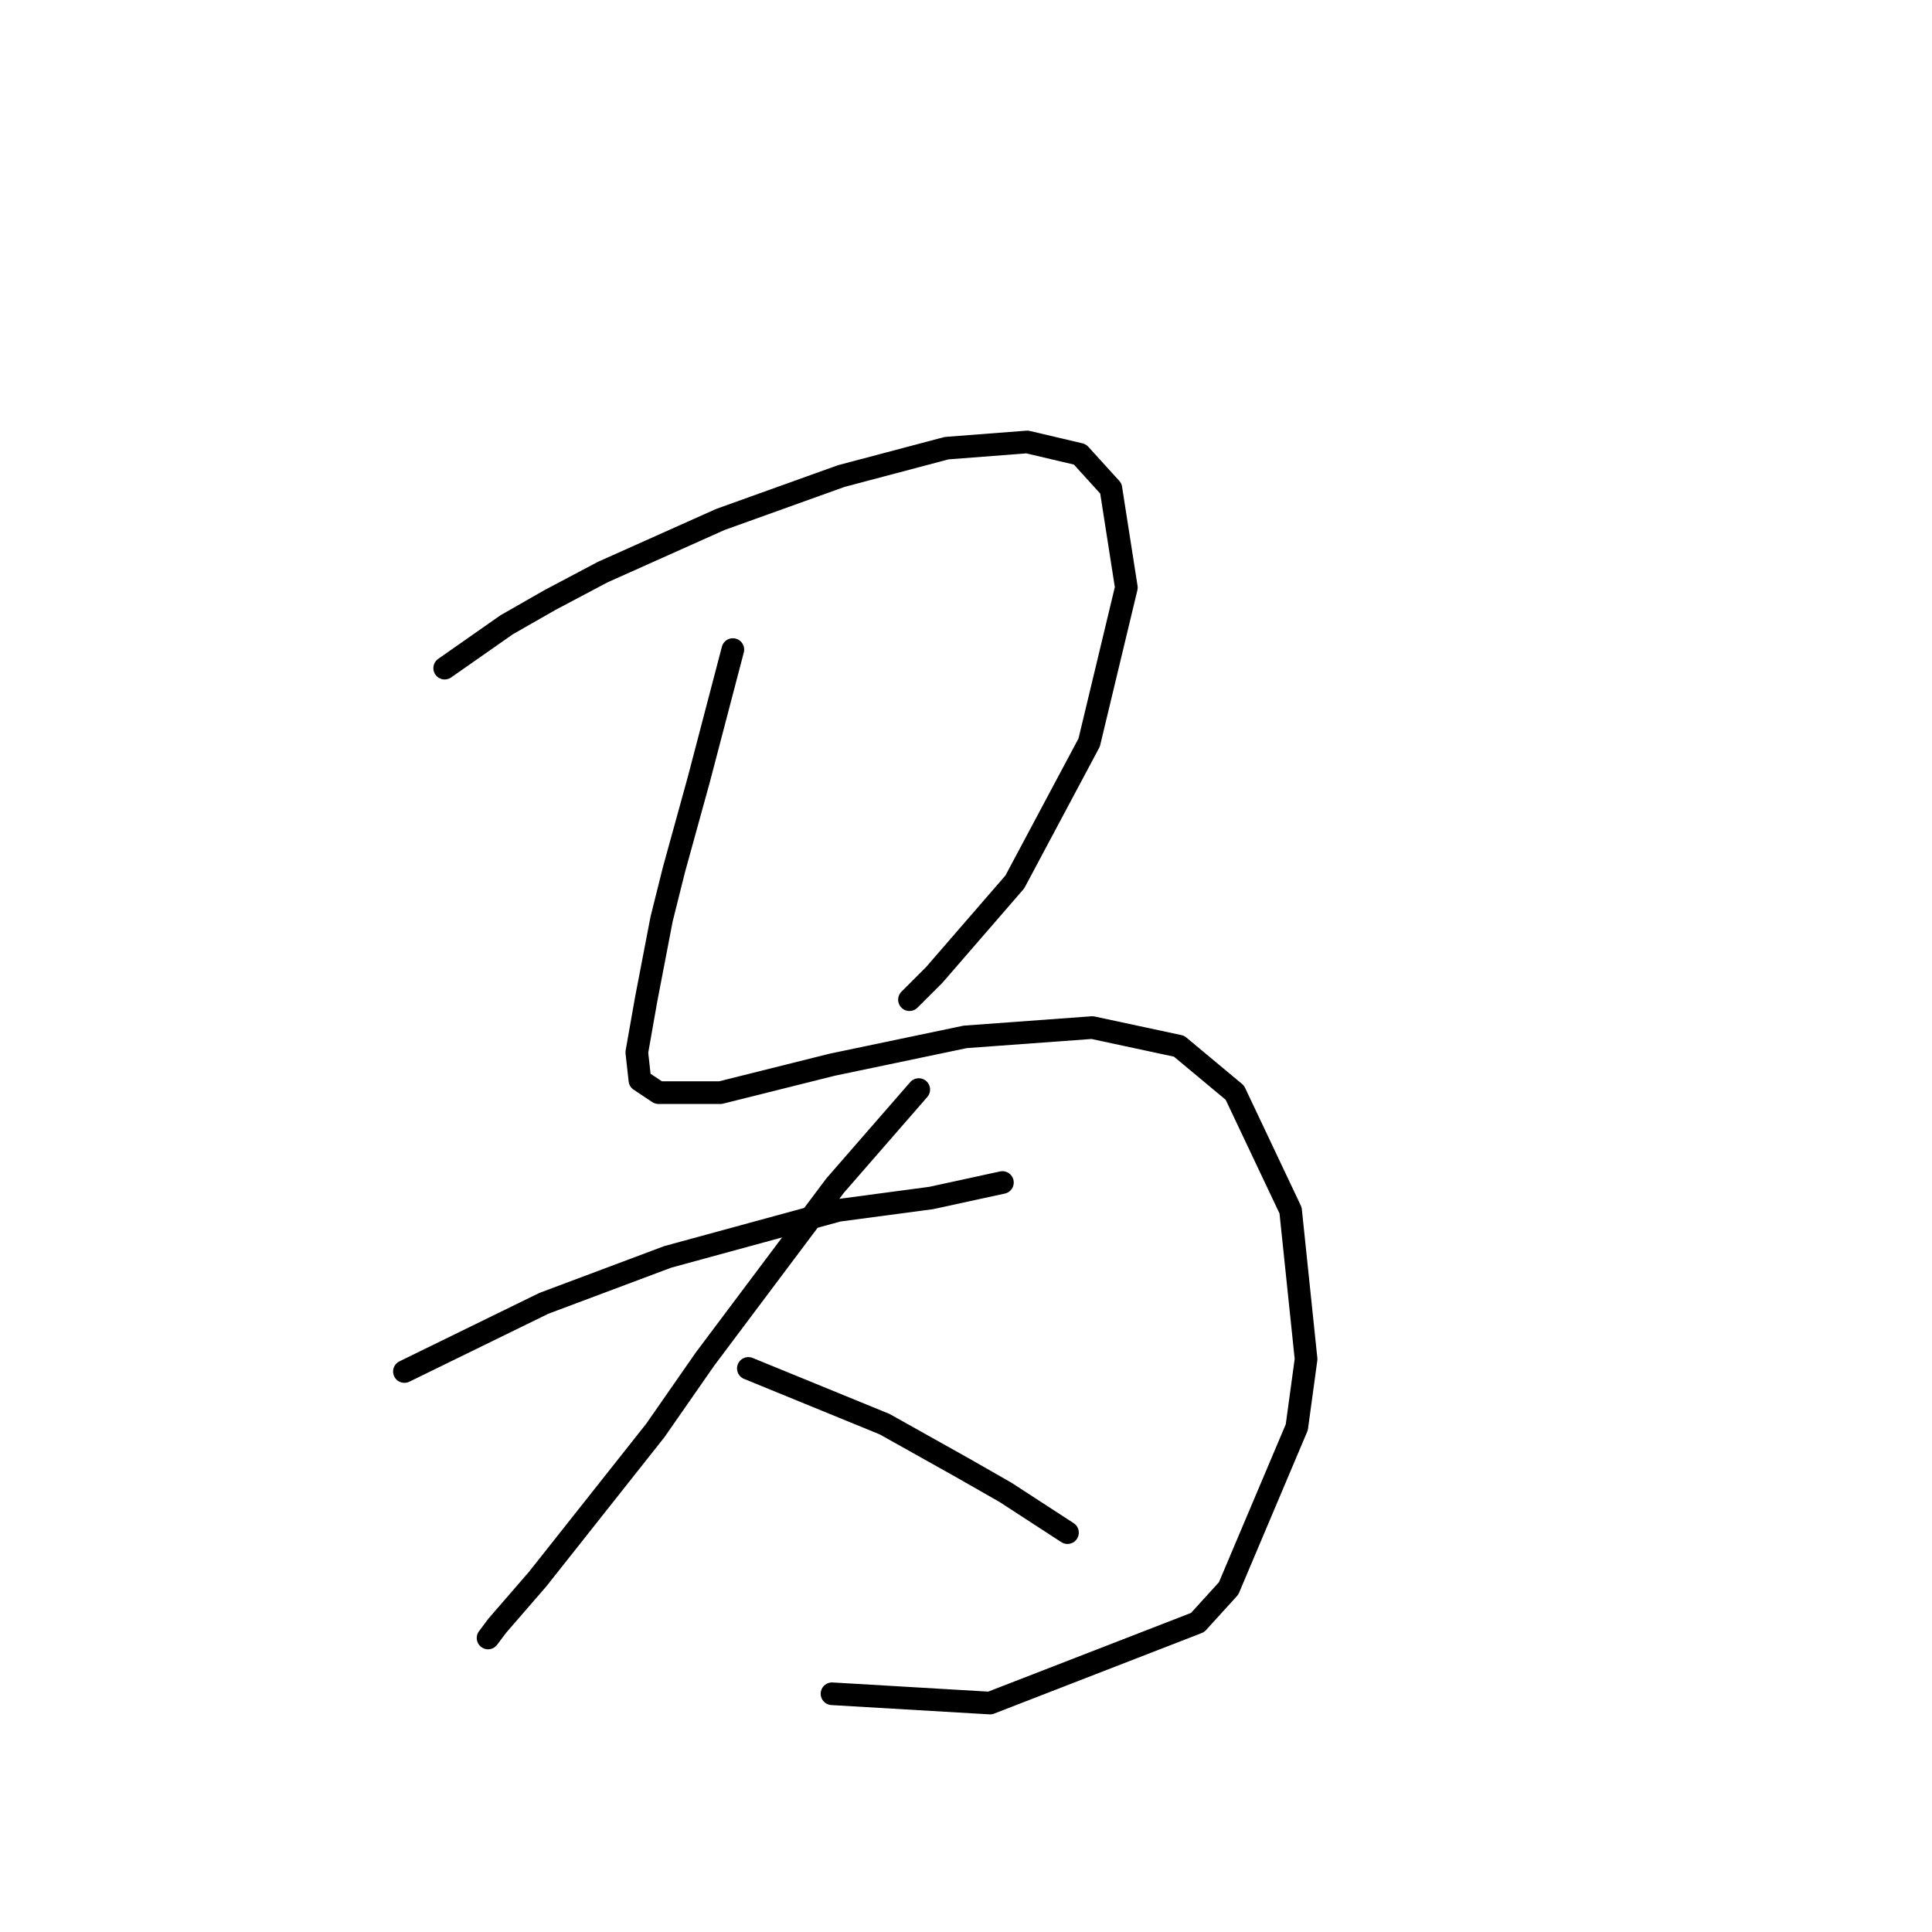 <?xml version="1.0" standalone="no"?>
    <svg width="256" height="256" xmlns="http://www.w3.org/2000/svg" version="1.1">
    <polyline stroke="black" stroke-width="3" stroke-linecap="round" fill="transparent" stroke-linejoin="round" points="58.923 88.533 67.135 82.785 72.883 79.501 79.863 75.806 95.464 68.826 111.477 63.078 125.436 59.383 136.111 58.562 143.09 60.204 147.196 64.72 149.249 77.858 144.322 98.387 134.468 116.863 123.794 129.18 120.509 132.464 120.509 132.464 " />
        <polyline stroke="black" stroke-width="3" stroke-linecap="round" fill="transparent" stroke-linejoin="round" points="97.107 86.07 92.59 103.314 89.306 115.22 87.663 121.79 85.611 132.464 84.379 139.444 84.789 143.139 87.253 144.781 95.464 144.781 110.245 141.086 127.899 137.391 144.733 136.159 156.229 138.623 163.619 144.781 171.009 160.383 173.062 180.091 171.83 189.123 162.798 210.473 158.692 214.989 131.184 225.664 110.245 224.432 110.245 224.432 " />
        <polyline stroke="black" stroke-width="3" stroke-linecap="round" fill="transparent" stroke-linejoin="round" points="53.586 181.733 72.062 172.7 88.484 166.542 111.066 160.383 123.383 158.741 132.826 156.688 132.826 156.688 " />
        <polyline stroke="black" stroke-width="3" stroke-linecap="round" fill="transparent" stroke-linejoin="round" points="121.741 144.371 110.655 157.099 105.728 163.668 93.411 180.091 86.842 189.534 71.241 209.241 65.903 215.4 64.671 217.042 64.671 217.042 " />
        <polyline stroke="black" stroke-width="3" stroke-linecap="round" fill="transparent" stroke-linejoin="round" points="99.159 181.322 117.224 188.713 127.489 194.461 133.237 197.745 141.448 203.083 141.448 203.083 " />
        </svg>